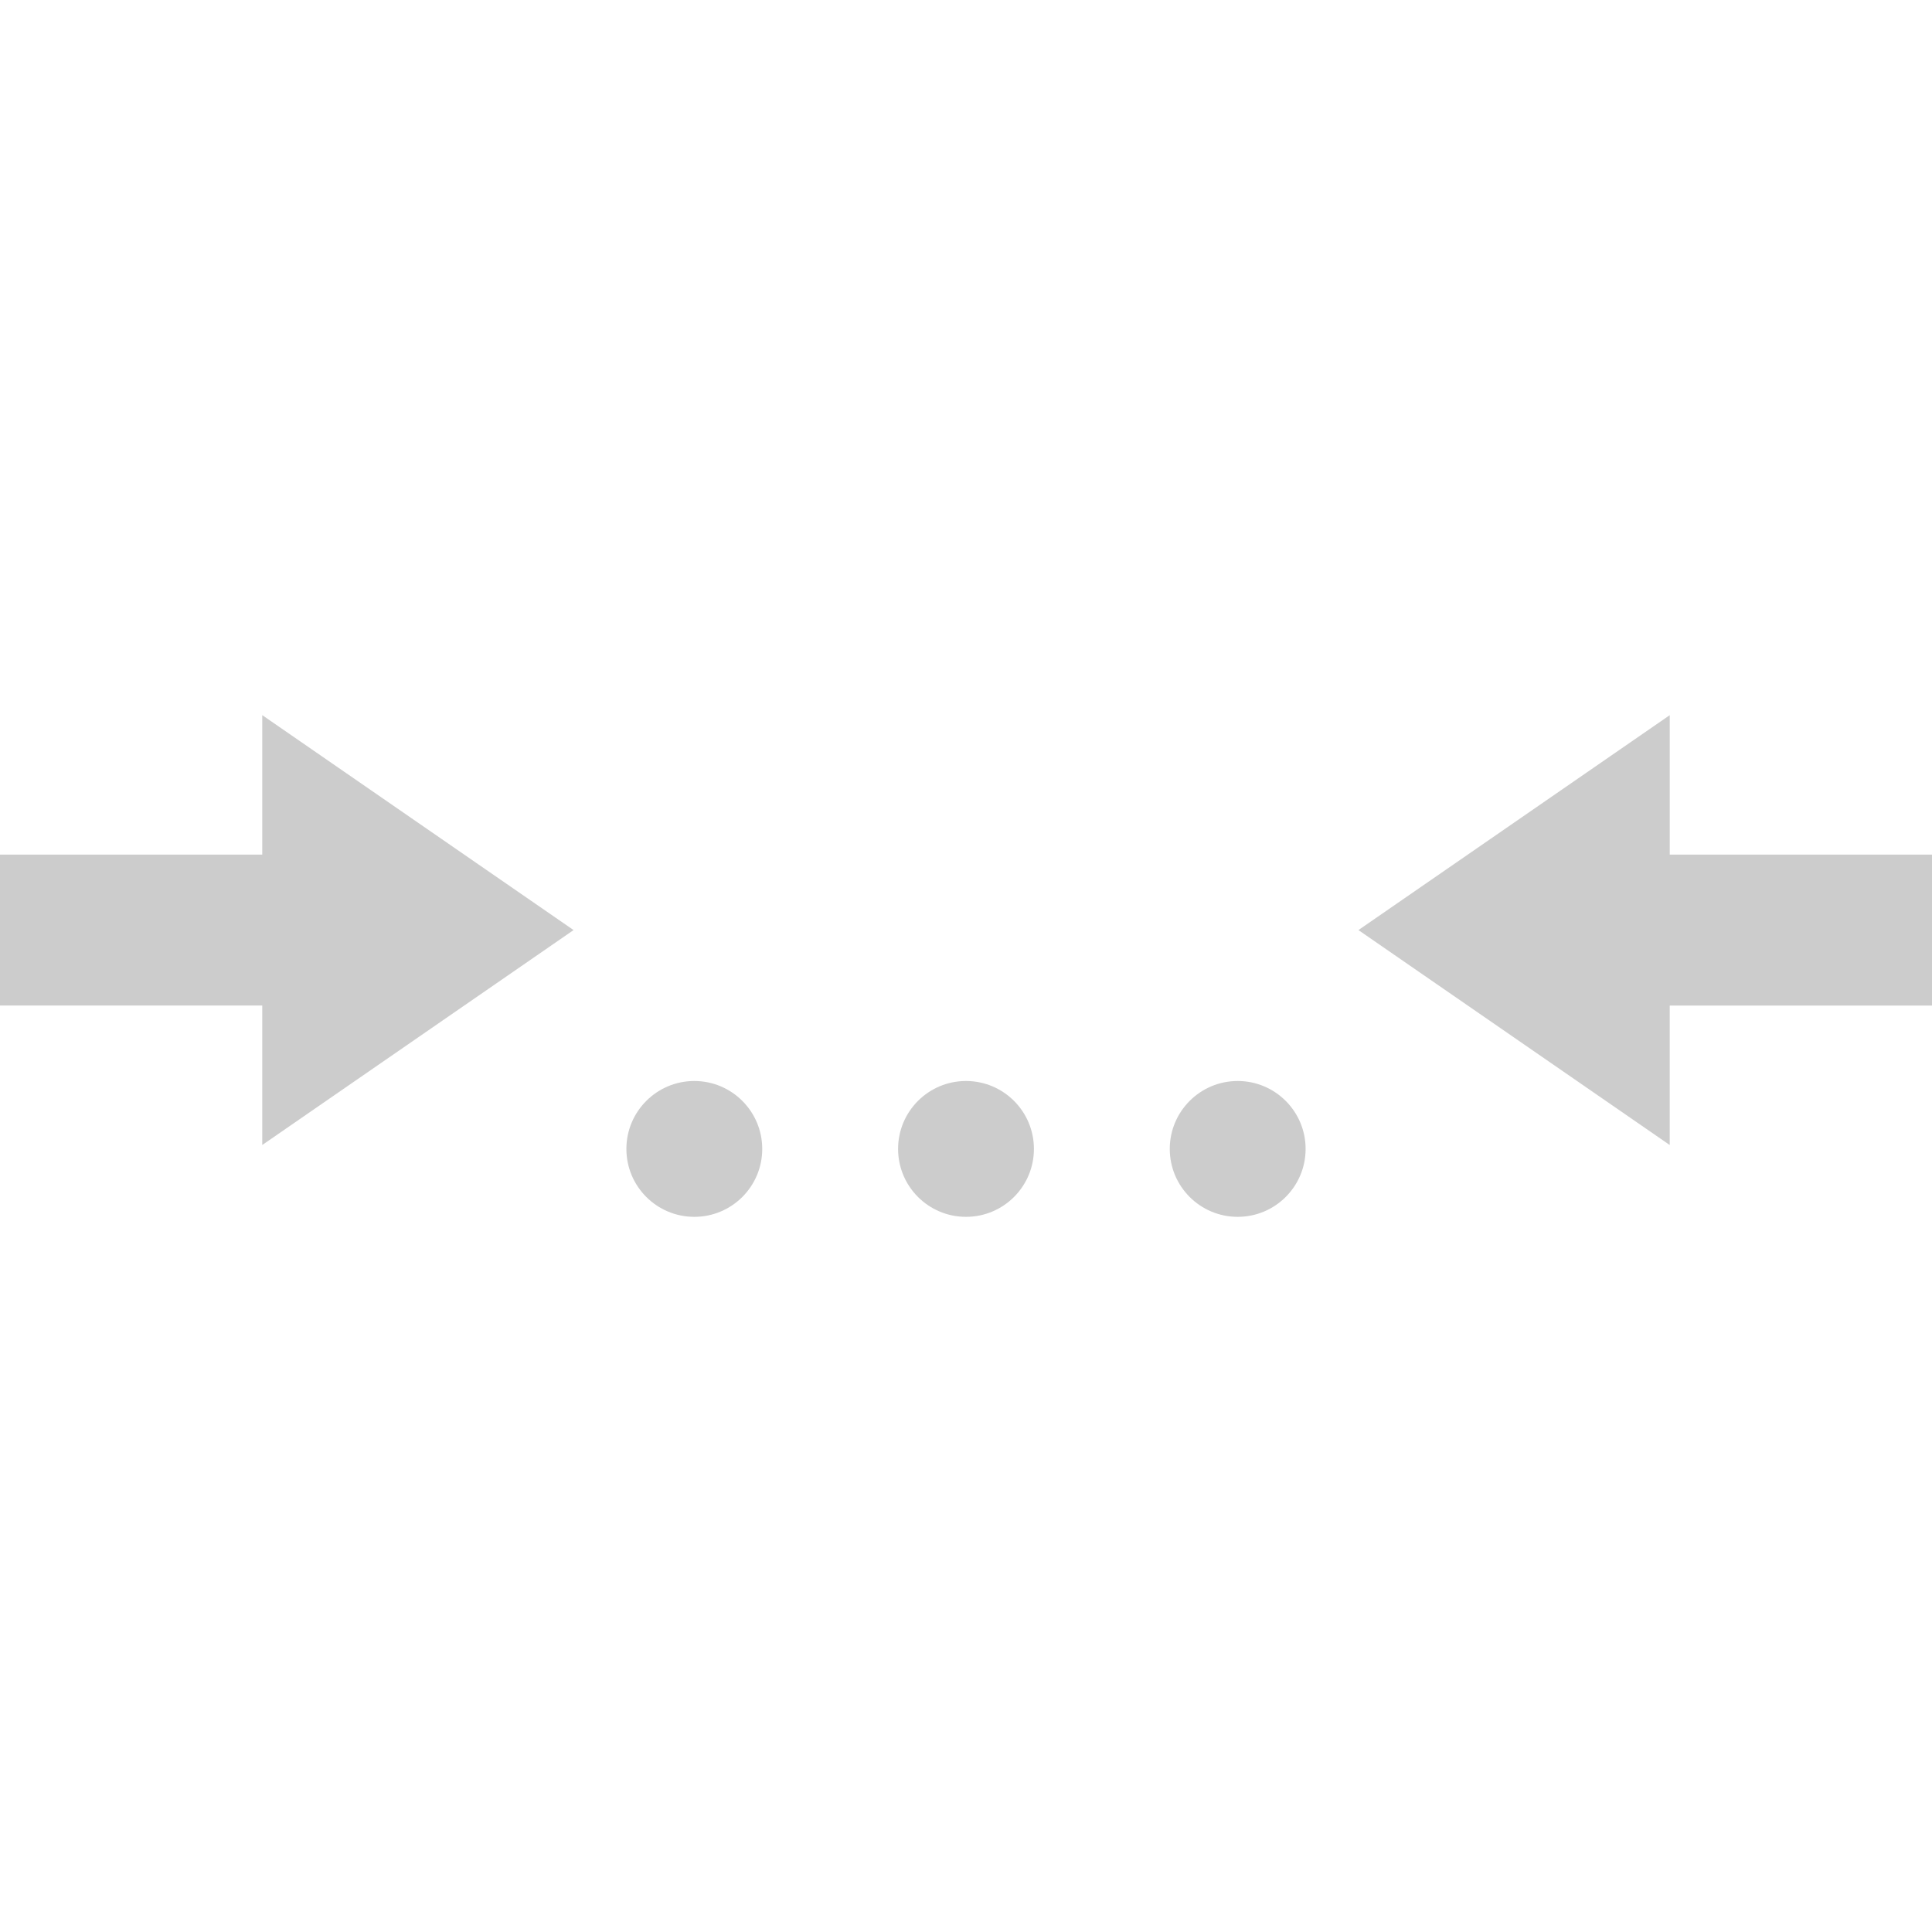 <?xml version="1.0" ?><!DOCTYPE svg  PUBLIC '-//W3C//DTD SVG 1.1//EN'  'http://www.w3.org/Graphics/SVG/1.1/DTD/svg11.dtd'><svg enable-background="new 0 0 128 128" height="128px" id="Слой_1" version="1.1" viewBox="0 0 128 128" width="128px" xml:space="preserve" xmlns="http://www.w3.org/2000/svg" xmlns:xlink="http://www.w3.org/1999/xlink"><g><path d="M17.375,47.38v9.239H0v10h17.375v9.24l10.312-7.119L38,61.62    l-10.312-7.119L17.375,47.38z M46,71.619c-2.485,0-4.5,2.016-4.5,4.5c0,2.486,2.015,4.5,4.5,4.5    s4.5-2.014,4.5-4.5C50.5,73.635,48.485,71.619,46,71.619z M64,71.619c-2.485,0-4.5,2.016-4.5,4.5    c0,2.486,2.015,4.5,4.5,4.5s4.5-2.014,4.5-4.5C68.5,73.635,66.485,71.619,64,71.619z M82,71.619    c-2.485,0-4.5,2.016-4.5,4.5c0,2.486,2.015,4.5,4.5,4.5s4.5-2.014,4.5-4.5    C86.5,73.635,84.485,71.619,82,71.619z M110.625,56.62v-9.239l-10.312,7.119L90,61.62    l10.312,7.119l10.312,7.121v-9.24H128v-10H110.625z" fill="#CCC"/></g></svg>